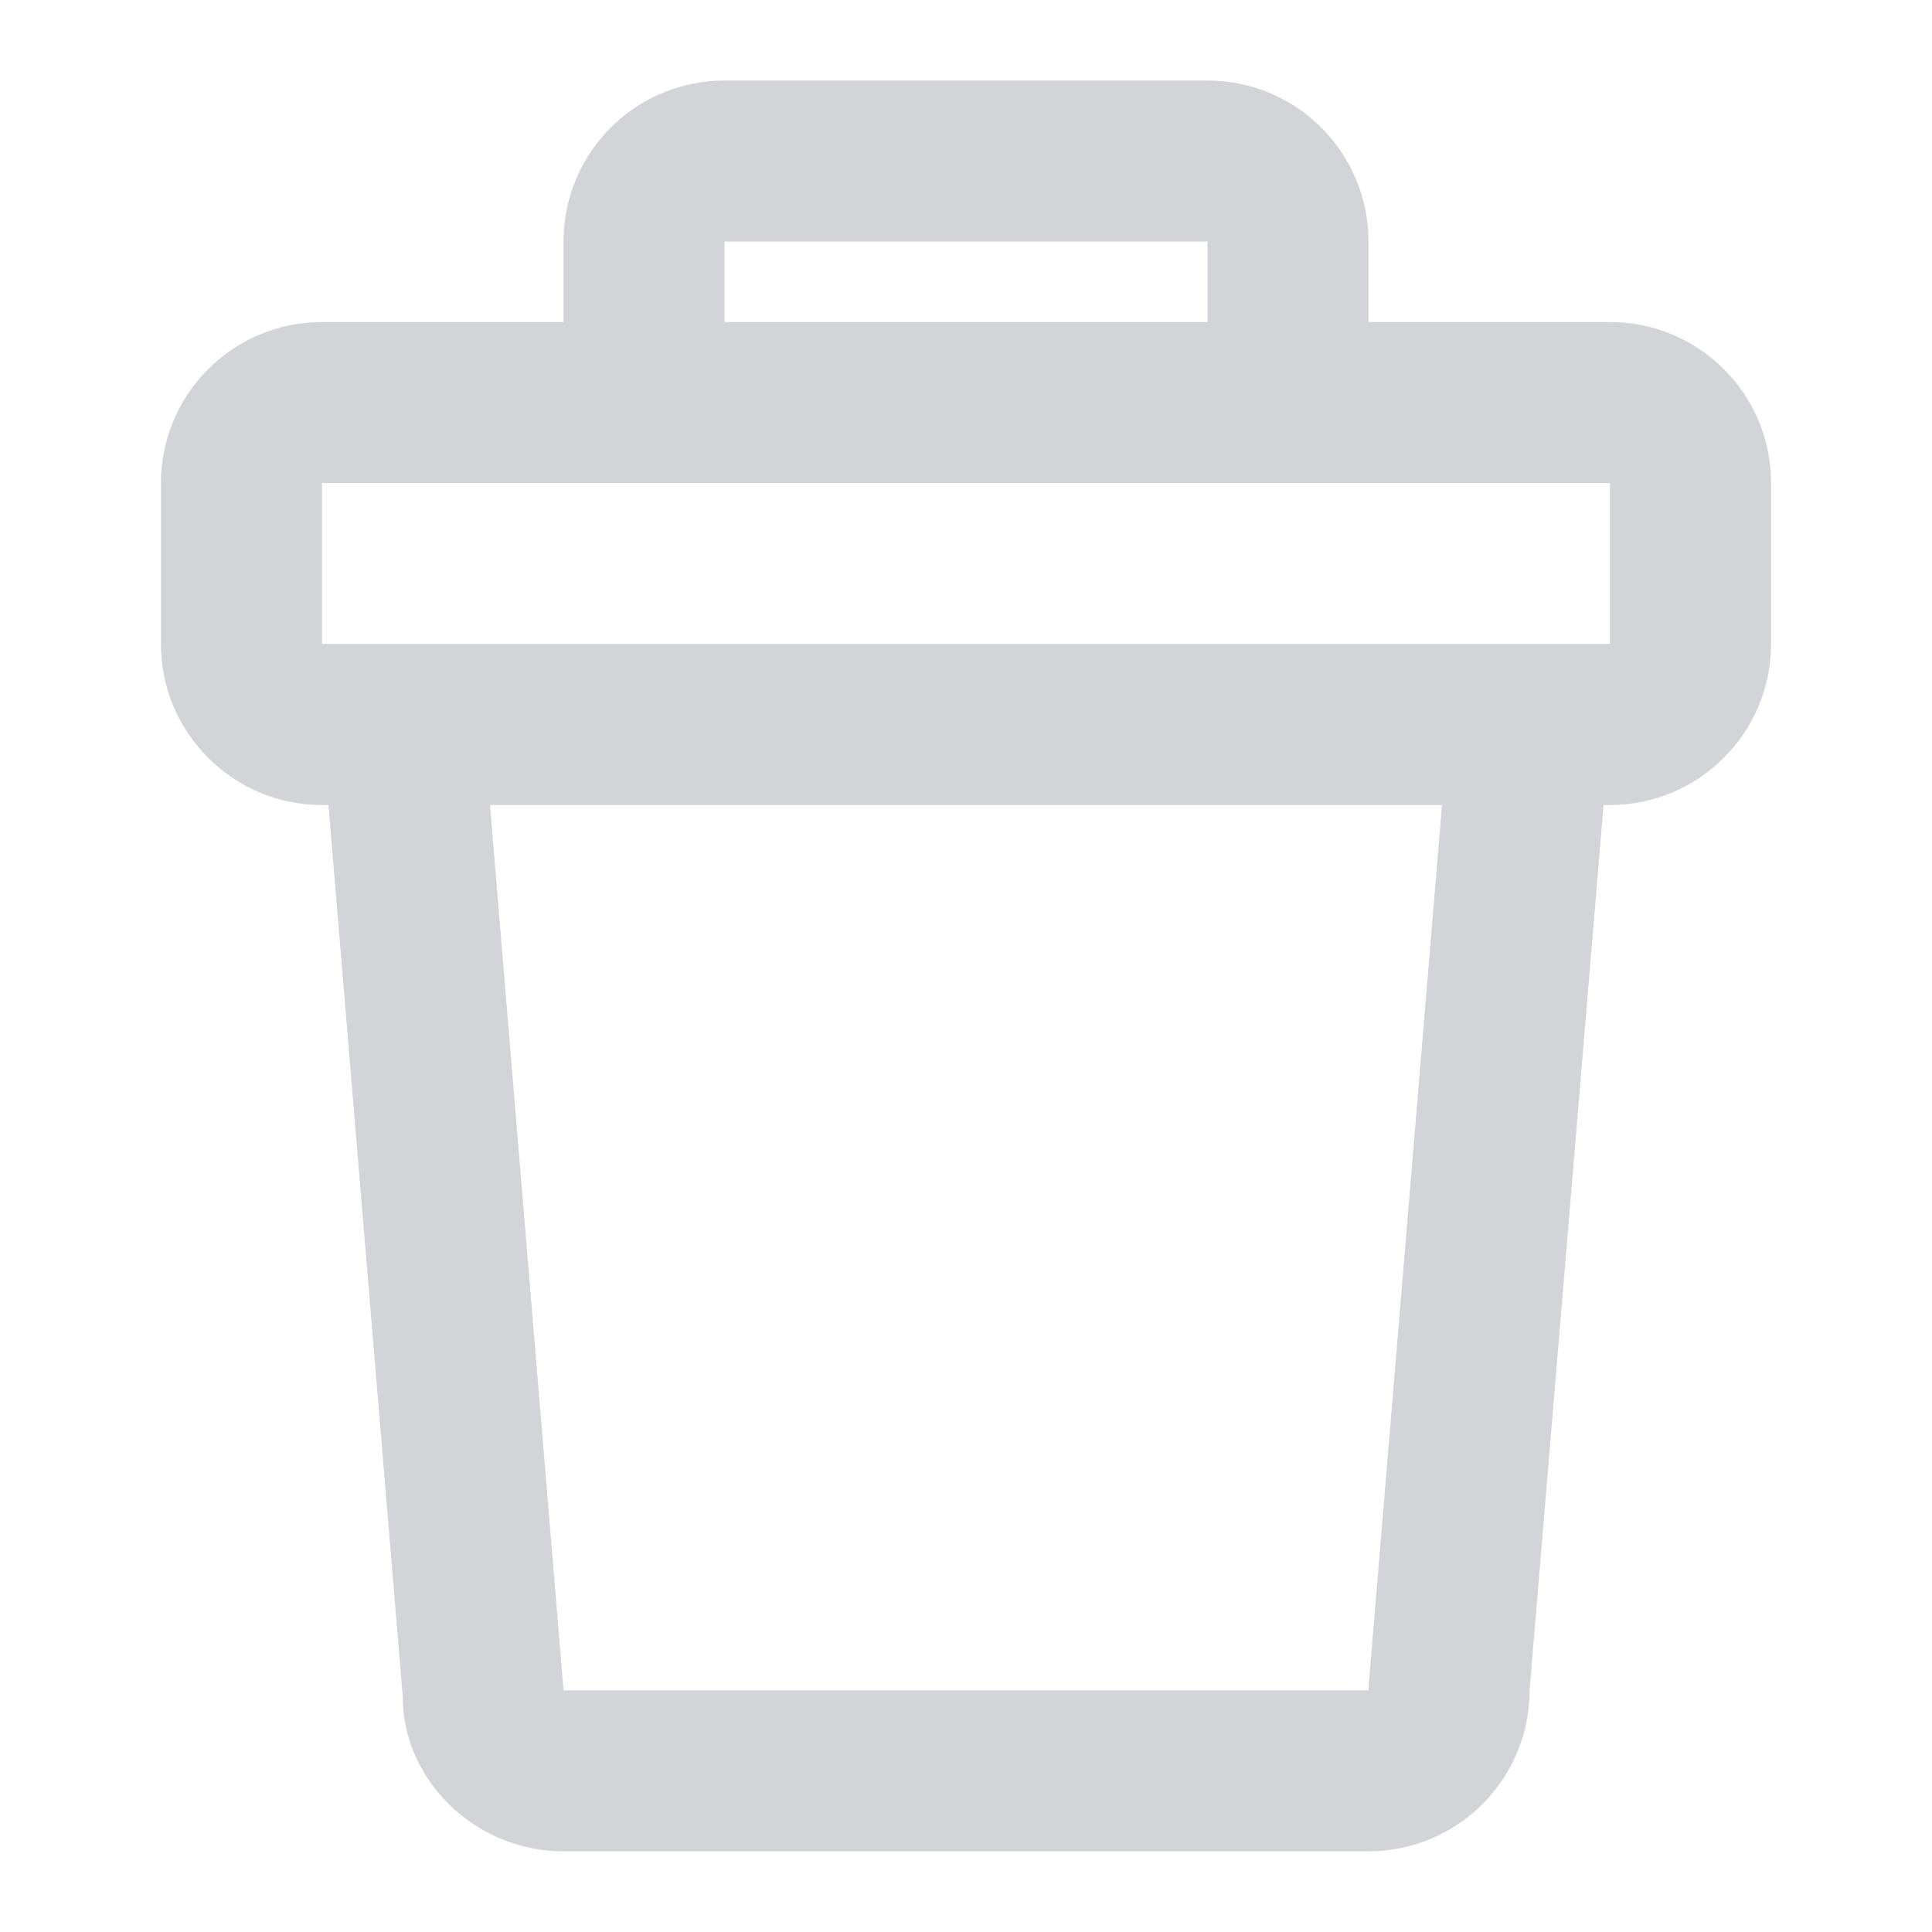 <svg width="16" height="16" viewBox="0 0 16 16" fill="none" xmlns="http://www.w3.org/2000/svg">
<path d="M10 0.667C10.736 0.667 11.333 1.263 11.333 2V2.667H13.333C14.069 2.667 14.667 3.263 14.667 4V5.333C14.667 6.069 14.069 6.666 13.333 6.667H13.28L12.667 13.999C12.667 14.736 12.069 15.332 11.333 15.332H4.667C3.931 15.332 3.334 14.736 3.336 14.055L2.72 6.667H2.667C1.931 6.667 1.333 6.069 1.333 5.333V4C1.333 3.263 1.931 2.667 2.667 2.667H4.667V2C4.667 1.263 5.264 0.667 6 0.667H10ZM4.667 13.999H11.333L11.336 13.944L11.942 6.667H4.058L4.667 13.999ZM2.667 5.333H13.333V4H2.667V5.333ZM6 2.667H10V2H6V2.667Z" fill="#D2D4D8"/>
</svg>
